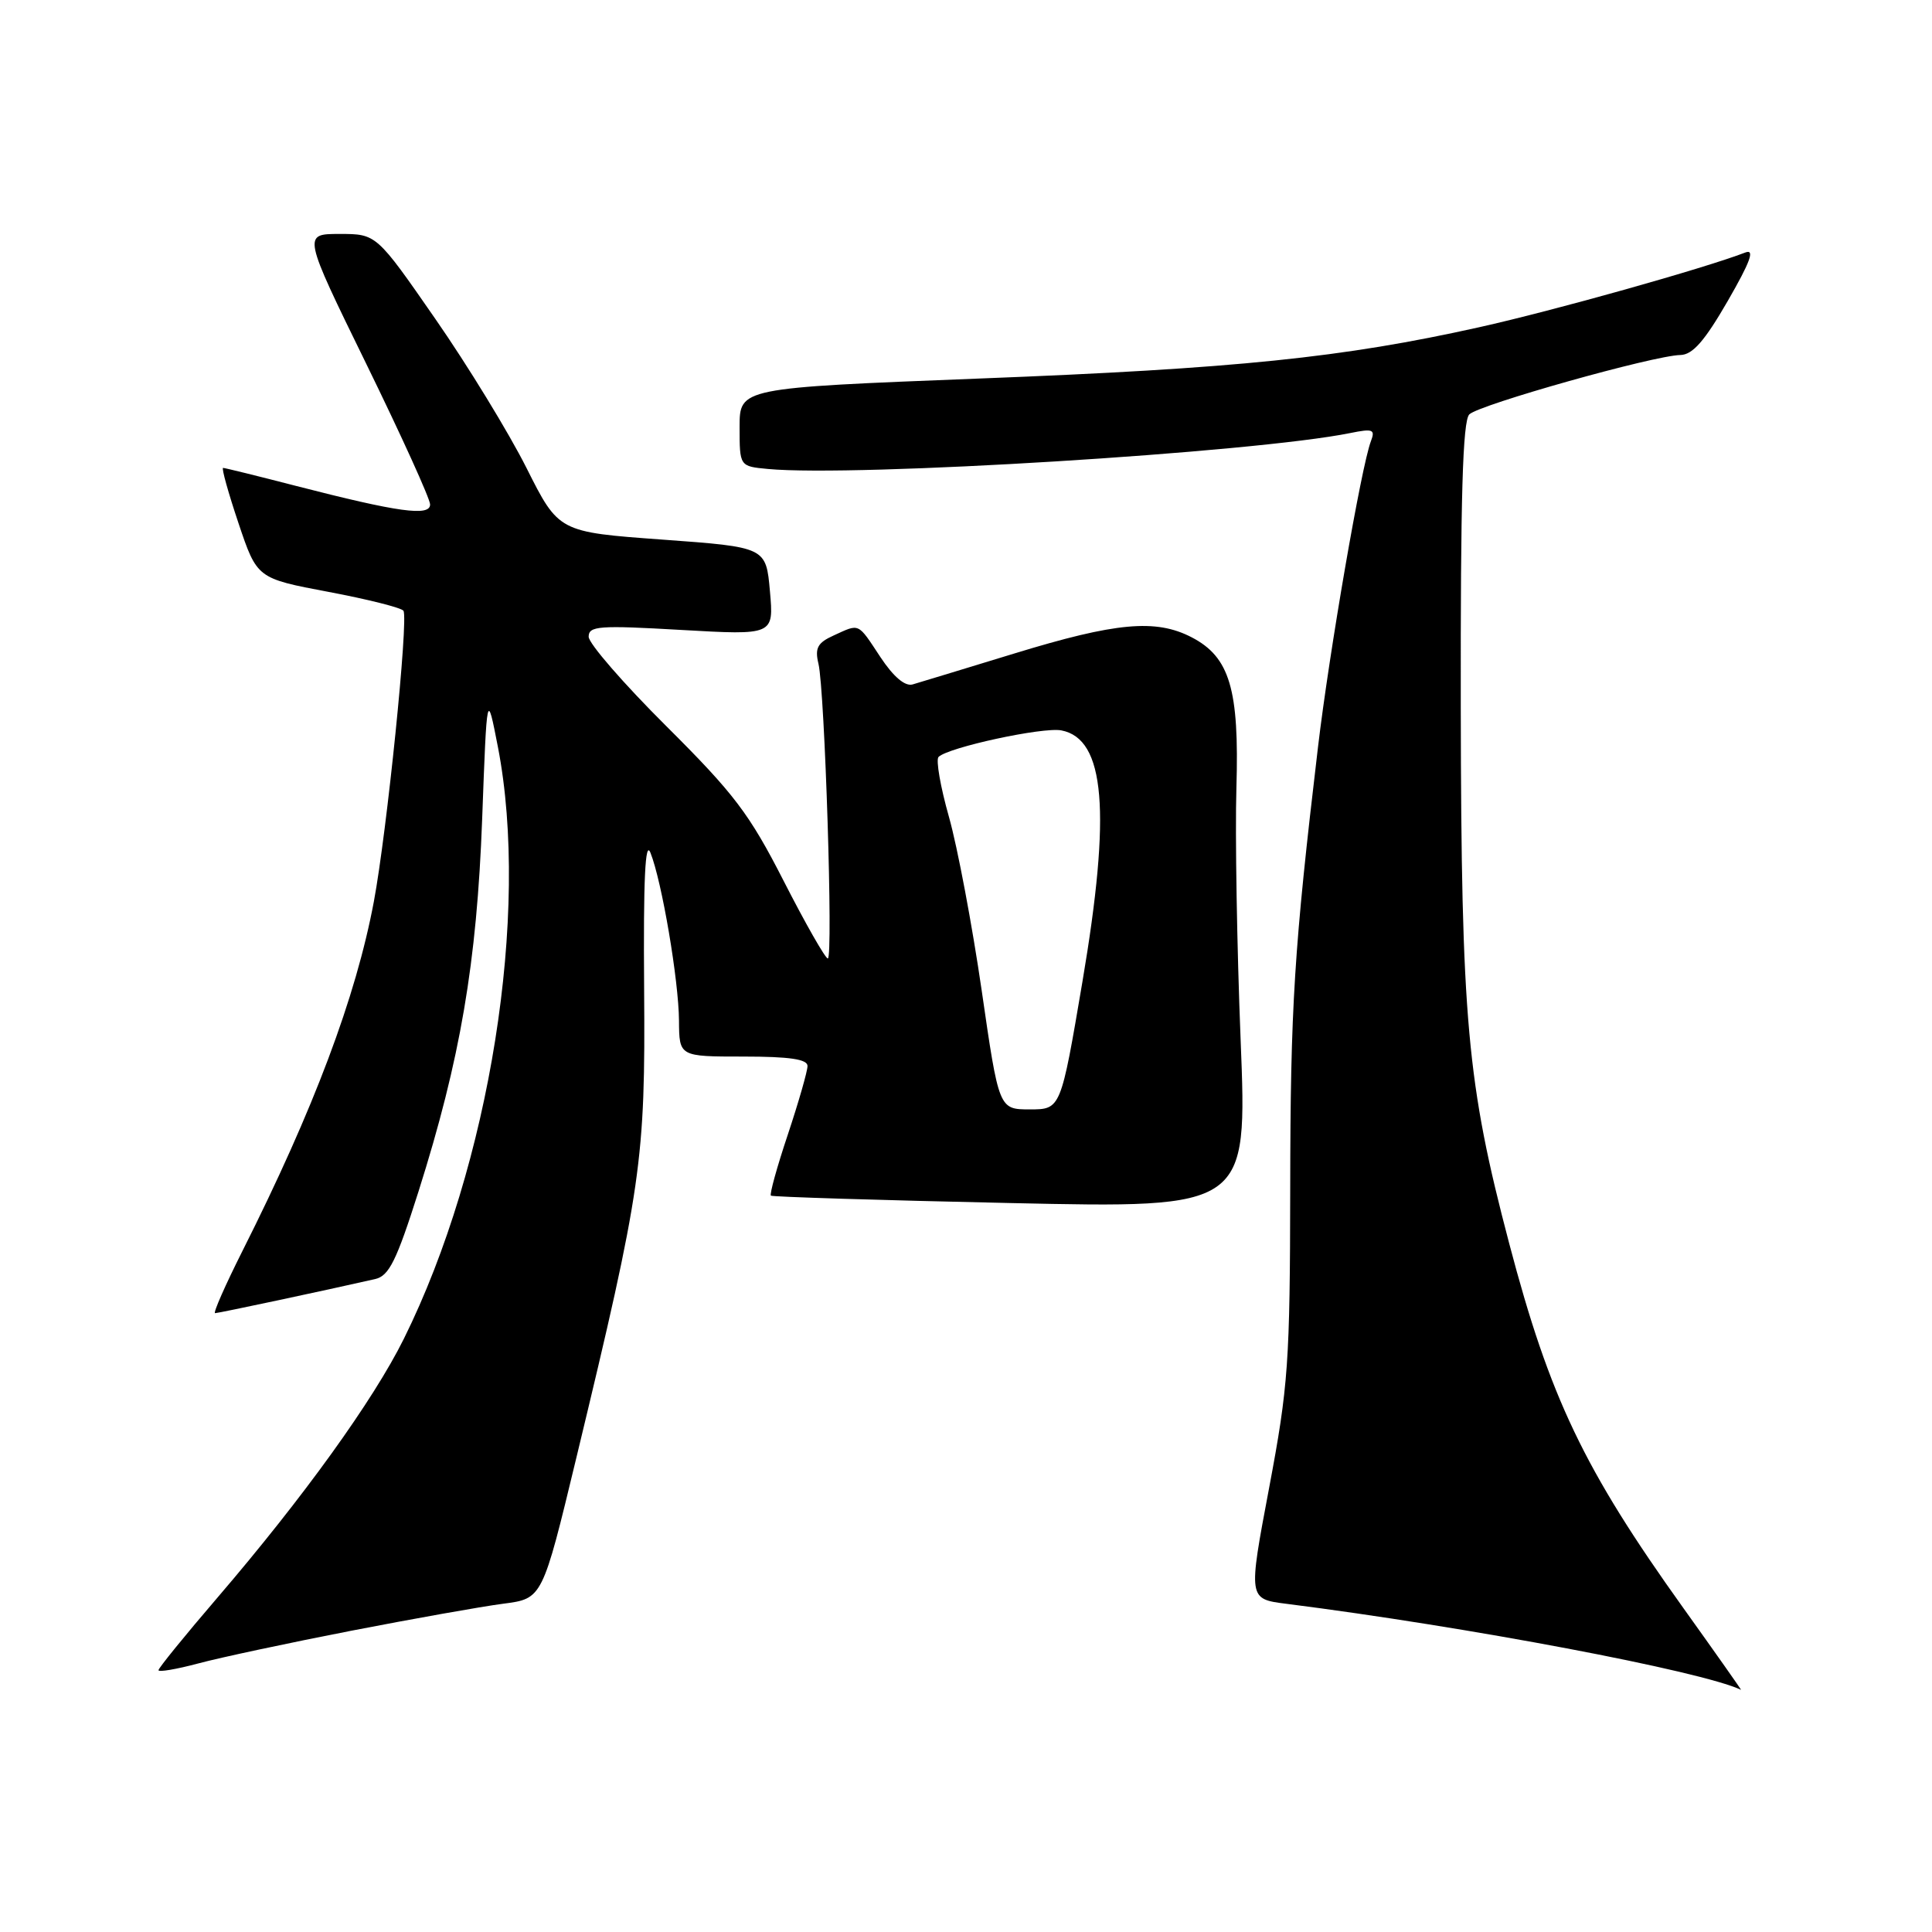 <?xml version="1.0" encoding="UTF-8" standalone="no"?>
<!DOCTYPE svg PUBLIC "-//W3C//DTD SVG 1.1//EN" "http://www.w3.org/Graphics/SVG/1.1/DTD/svg11.dtd" >
<svg xmlns="http://www.w3.org/2000/svg" xmlns:xlink="http://www.w3.org/1999/xlink" version="1.1" viewBox="0 0 256 256">
 <g >
 <path fill="currentColor"
d=" M 223.05 213.07 C 209.87 194.66 205.35 185.19 199.97 164.74 C 194.38 143.50 193.63 135.24 193.56 93.80 C 193.52 65.91 193.81 55.79 194.69 54.91 C 195.98 53.62 219.11 47.11 222.66 47.04 C 224.28 47.01 225.87 45.19 228.93 39.89 C 231.94 34.67 232.56 32.96 231.26 33.46 C 225.78 35.57 205.92 41.15 196.00 43.36 C 177.93 47.39 163.82 48.84 129.71 50.16 C 98.00 51.40 98.00 51.40 98.00 56.59 C 98.00 61.79 98.00 61.79 101.75 62.14 C 113.26 63.23 166.16 59.97 178.92 57.38 C 181.93 56.77 182.25 56.90 181.65 58.47 C 180.39 61.75 176.14 86.34 174.64 99.00 C 171.46 125.82 170.99 133.35 170.96 157.50 C 170.93 180.55 170.71 183.65 168.16 197.18 C 165.39 211.87 165.39 211.87 170.44 212.51 C 194.43 215.55 225.49 221.43 230.69 223.91 C 230.79 223.96 227.35 219.08 223.05 213.07 Z  M 46.50 216.09 C 54.75 214.49 63.83 212.87 66.69 212.50 C 71.87 211.83 71.87 211.83 76.37 193.16 C 85.05 157.15 85.52 153.88 85.35 131.00 C 85.24 116.49 85.49 111.23 86.19 113.00 C 87.70 116.78 89.93 129.89 89.97 135.25 C 90.00 140.00 90.00 140.00 98.50 140.00 C 104.62 140.00 107.00 140.35 107.00 141.25 C 107.00 141.93 105.83 146.01 104.40 150.31 C 102.96 154.61 101.95 158.26 102.15 158.43 C 102.34 158.59 116.62 159.04 133.89 159.41 C 165.28 160.10 165.28 160.10 164.39 137.80 C 163.90 125.53 163.65 110.51 163.83 104.40 C 164.22 91.32 162.95 87.06 157.89 84.44 C 153.14 81.98 147.86 82.47 134.44 86.58 C 127.87 88.59 121.79 90.44 120.93 90.69 C 119.92 90.98 118.39 89.68 116.66 87.07 C 113.61 82.45 113.95 82.61 110.47 84.20 C 108.33 85.17 107.95 85.86 108.45 87.95 C 109.29 91.51 110.42 127.00 109.69 127.00 C 109.36 127.00 106.73 122.39 103.85 116.75 C 99.29 107.82 97.29 105.18 88.31 96.24 C 82.64 90.60 78.00 85.26 78.00 84.37 C 78.00 82.94 79.36 82.84 90.27 83.47 C 102.54 84.17 102.54 84.17 102.02 78.34 C 101.50 72.50 101.50 72.50 87.77 71.50 C 74.03 70.50 74.03 70.50 69.76 62.00 C 67.41 57.33 61.98 48.44 57.68 42.25 C 49.88 31.00 49.88 31.00 45.00 31.00 C 40.11 31.00 40.11 31.00 48.55 48.25 C 53.19 57.74 56.99 66.10 56.99 66.84 C 57.00 68.46 52.79 67.88 39.24 64.39 C 34.14 63.07 29.79 62.00 29.56 62.00 C 29.33 62.00 30.25 65.30 31.60 69.32 C 34.06 76.64 34.06 76.64 43.54 78.43 C 48.75 79.41 53.21 80.54 53.46 80.93 C 54.14 82.03 51.27 110.20 49.54 119.45 C 47.16 132.14 41.59 146.95 32.13 165.75 C 29.85 170.29 28.21 174.00 28.50 174.00 C 28.95 174.00 43.14 170.98 49.72 169.48 C 51.55 169.06 52.54 167.06 55.46 157.86 C 61.00 140.35 63.18 127.61 63.89 108.50 C 64.52 91.50 64.52 91.50 65.98 99.00 C 70.23 120.99 64.92 154.38 53.51 177.40 C 49.48 185.53 40.21 198.40 28.85 211.65 C 24.53 216.68 21.00 221.03 21.00 221.31 C 21.00 221.59 23.36 221.19 26.25 220.42 C 29.14 219.64 38.25 217.70 46.50 216.09 Z  M 130.08 131.25 C 128.82 122.59 126.87 112.23 125.74 108.24 C 124.61 104.25 123.99 100.68 124.36 100.30 C 125.63 99.03 138.19 96.31 140.63 96.78 C 146.44 97.89 147.25 107.53 143.43 130.07 C 140.56 147.00 140.56 147.00 136.46 147.00 C 132.36 147.00 132.36 147.00 130.08 131.25 Z "/>
</g>
</svg>